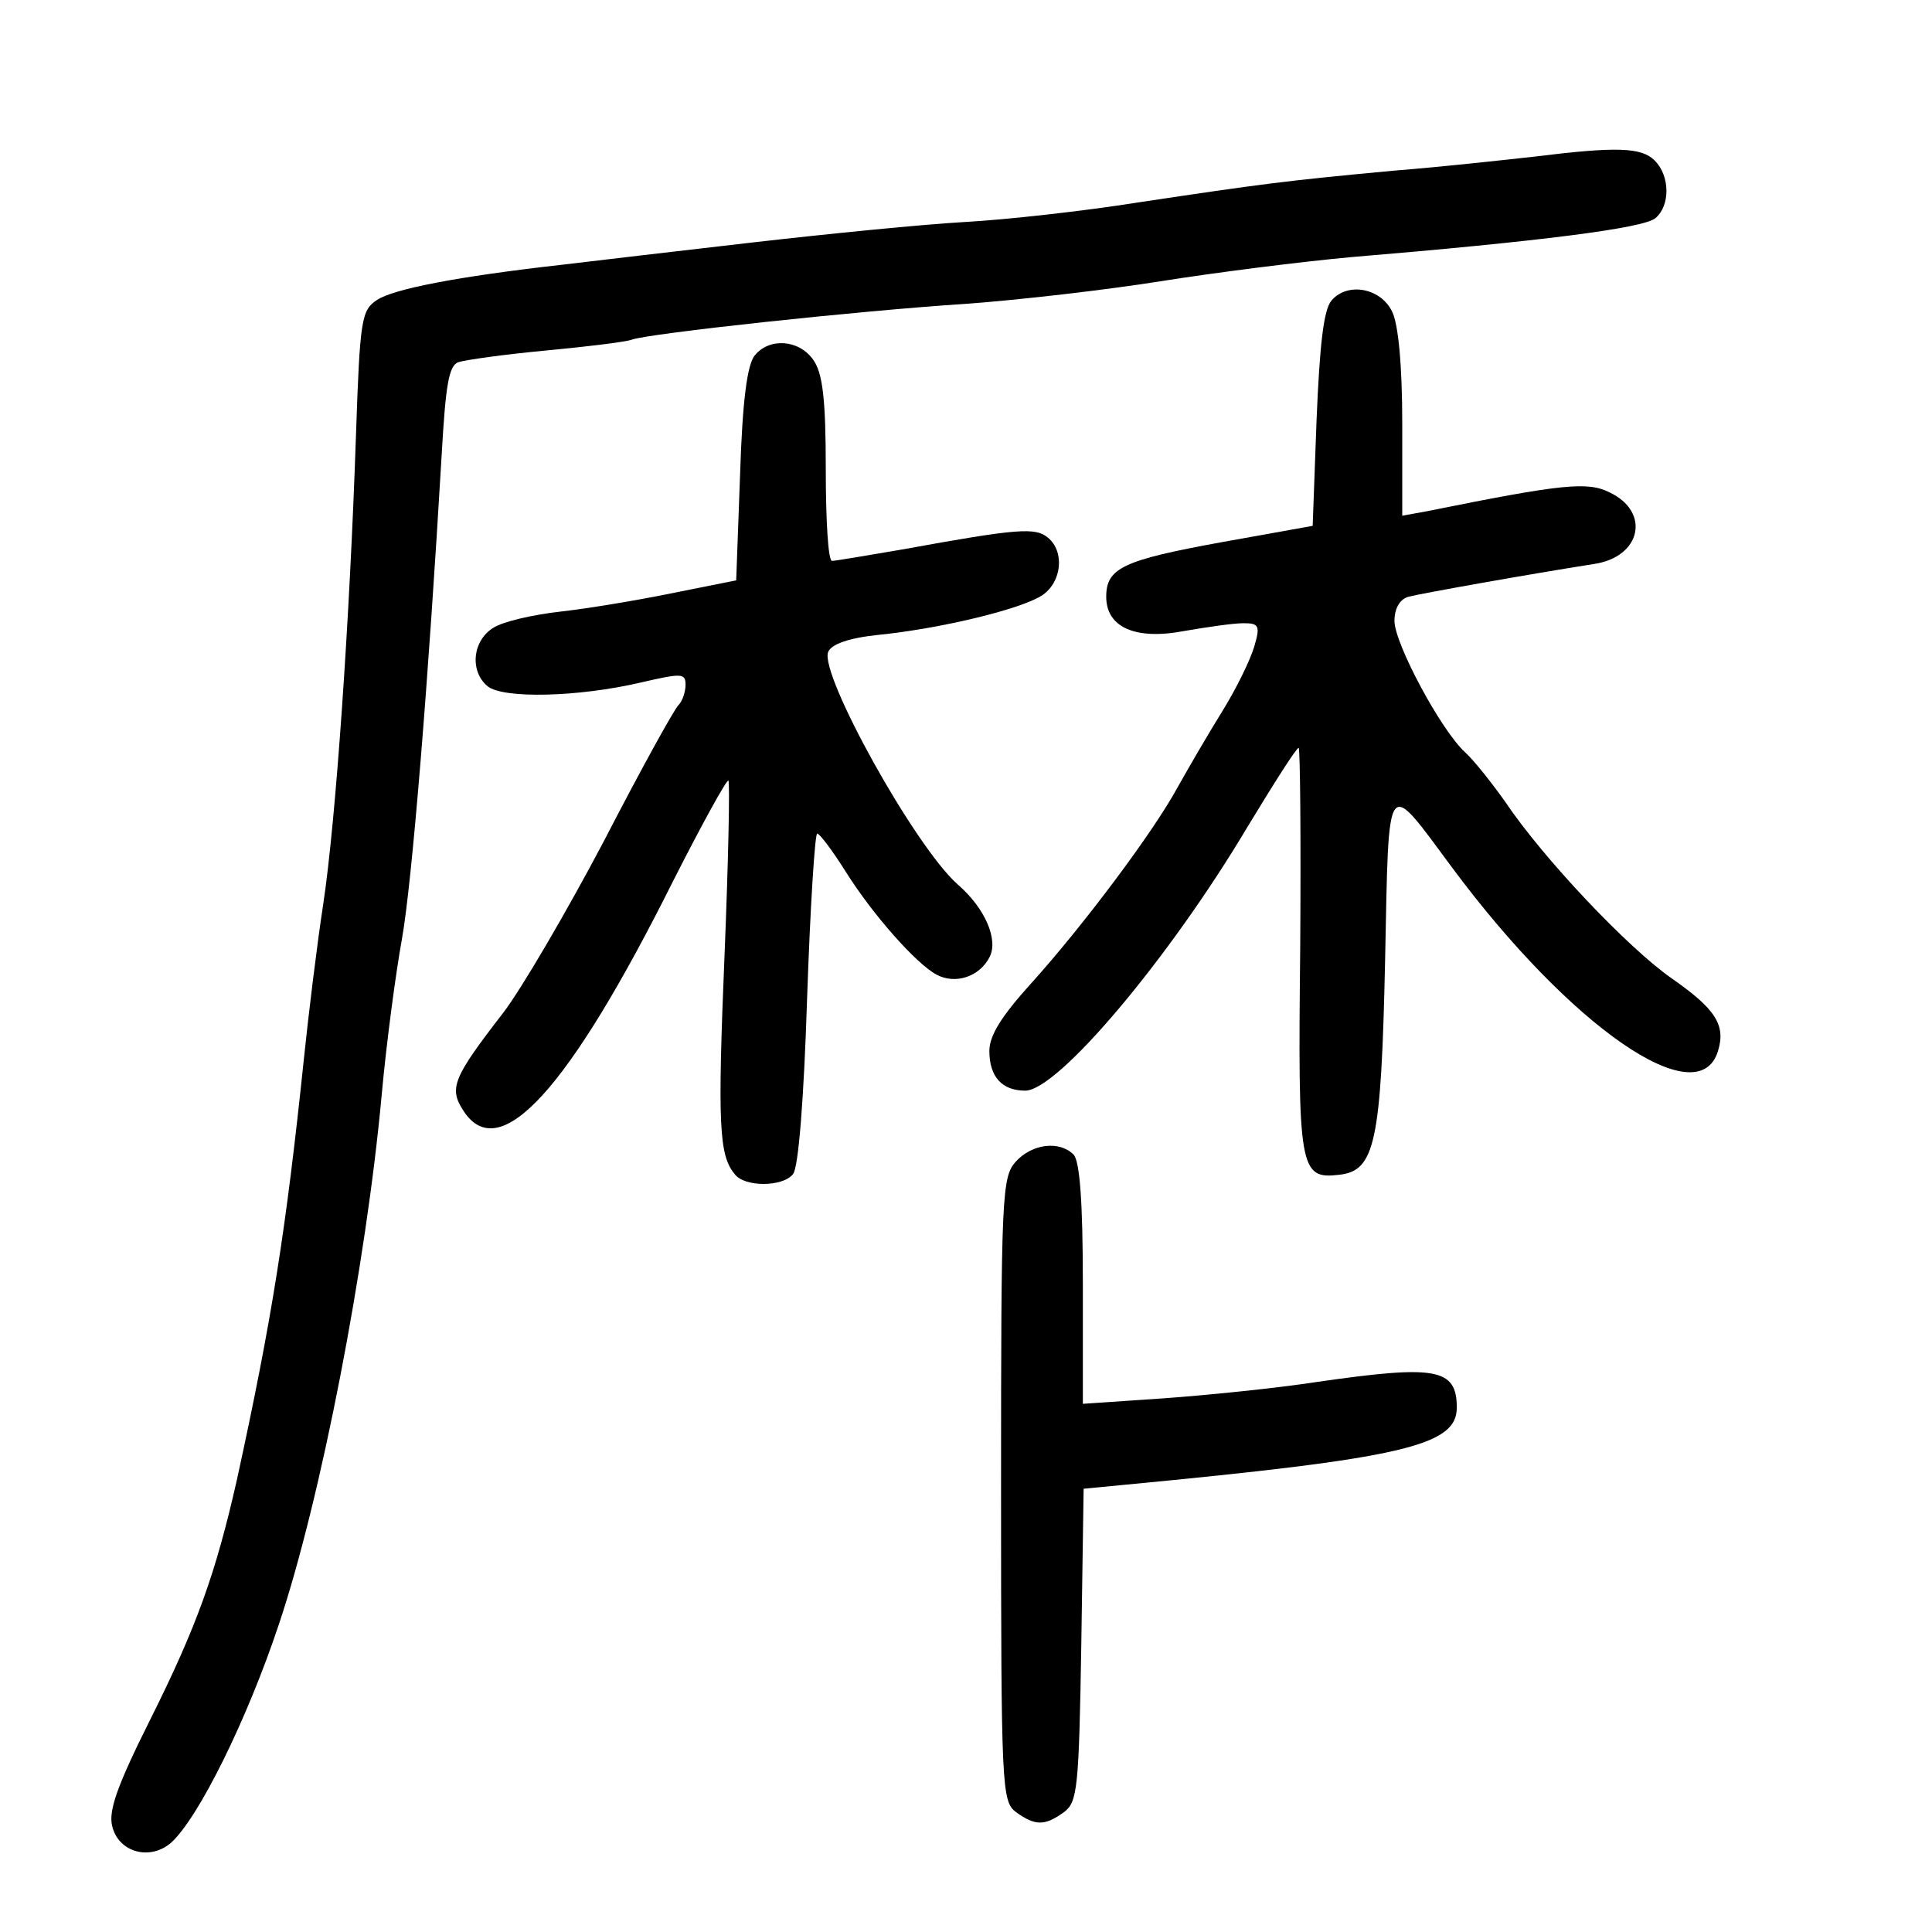 <?xml version="1.0" standalone="no"?>
<!DOCTYPE svg PUBLIC "-//W3C//DTD SVG 20010904//EN"
 "http://www.w3.org/TR/2001/REC-SVG-20010904/DTD/svg10.dtd">
<svg version="1.0" xmlns="http://www.w3.org/2000/svg"
 width="248pt" height="248pt" viewBox="0 0 248 248"
 preserveAspectRatio="xMidYMid meet">
<g transform="translate(0,248) scale(0.1,-0.1)"
fill="#000000" stroke="none">
<path d="M1970 2279 c-36 -4 -117 -13 -180 -18 -140 -13 -170 -17 -330 -41
-69 -11 -168 -22 -222 -25 -53 -3 -174 -15 -270 -26 -95 -11 -207 -24 -248
-29 -133 -15 -215 -31 -236 -45 -20 -13 -22 -25 -27 -172 -8 -239 -26 -497
-42 -603 -8 -52 -19 -142 -25 -200 -23 -220 -41 -334 -86 -540 -27 -119 -51
-187 -111 -307 -42 -84 -54 -117 -49 -137 8 -34 49 -45 76 -21 35 32 97 157
138 280 54 161 112 461 132 680 6 66 18 156 26 200 13 73 34 332 51 622 5 88
9 113 21 118 9 3 59 10 112 15 53 5 103 11 111 14 22 8 290 37 429 46 69 5
181 18 250 29 69 11 179 25 245 31 240 20 375 37 390 50 19 16 19 54 -1 74
-17 17 -49 18 -154 5z"/>
<path d="M1709 2094 c-10 -12 -15 -57 -19 -153 l-5 -136 -117 -21 c-126 -23
-148 -33 -148 -70 0 -39 37 -56 100 -44 29 5 63 10 76 10 20 0 22 -3 14 -30
-5 -17 -23 -54 -41 -83 -18 -29 -43 -72 -57 -97 -32 -59 -123 -180 -189 -253
-37 -41 -53 -66 -53 -86 0 -33 16 -51 46 -51 42 0 185 170 285 338 34 56 63
102 66 102 2 0 3 -117 2 -259 -3 -282 -1 -295 50 -289 46 5 54 41 59 276 5
242 0 234 87 117 151 -203 314 -316 340 -235 11 34 -3 55 -59 94 -56 39 -165
154 -214 227 -17 24 -40 53 -51 63 -31 28 -91 140 -91 169 0 16 7 28 18 31 15
4 155 29 238 42 61 9 73 67 20 92 -28 14 -60 11 -233 -24 l-33 -6 0 118 c0 75
-5 128 -13 144 -15 31 -58 38 -78 14z"/>
<path d="M969 2024 c-10 -12 -16 -59 -19 -153 l-5 -136 -80 -16 c-44 -9 -109
-20 -145 -24 -36 -4 -75 -13 -87 -21 -27 -17 -30 -56 -7 -75 20 -16 116 -14
197 5 52 12 57 12 57 -3 0 -9 -4 -21 -9 -26 -6 -6 -49 -84 -96 -175 -48 -91
-106 -190 -129 -220 -65 -84 -70 -97 -51 -126 46 -71 135 27 269 295 37 73 69
131 71 129 2 -2 0 -103 -5 -225 -9 -217 -7 -256 13 -280 12 -17 62 -17 75 0 7
8 14 99 18 225 4 117 10 212 13 212 3 0 19 -21 36 -48 35 -56 91 -119 117
-133 24 -13 55 -3 68 22 12 22 -5 63 -41 94 -55 49 -177 269 -166 298 4 10 26
18 64 22 80 8 184 33 211 51 25 17 29 56 7 74 -16 13 -37 12 -185 -15 -47 -8
-88 -15 -92 -15 -5 0 -8 53 -8 118 0 90 -4 123 -16 140 -18 26 -56 29 -75 6z"/>
<path d="M1304 989 c-18 -20 -19 -42 -19 -421 0 -384 1 -400 19 -414 25 -18
37 -18 62 0 17 13 19 30 22 215 l3 200 52 5 c357 34 427 50 427 99 0 51 -27
55 -180 33 -52 -8 -141 -17 -197 -21 l-103 -7 0 154 c0 106 -4 158 -12 166
-18 18 -53 14 -74 -9z"/>
</g>
</svg>
